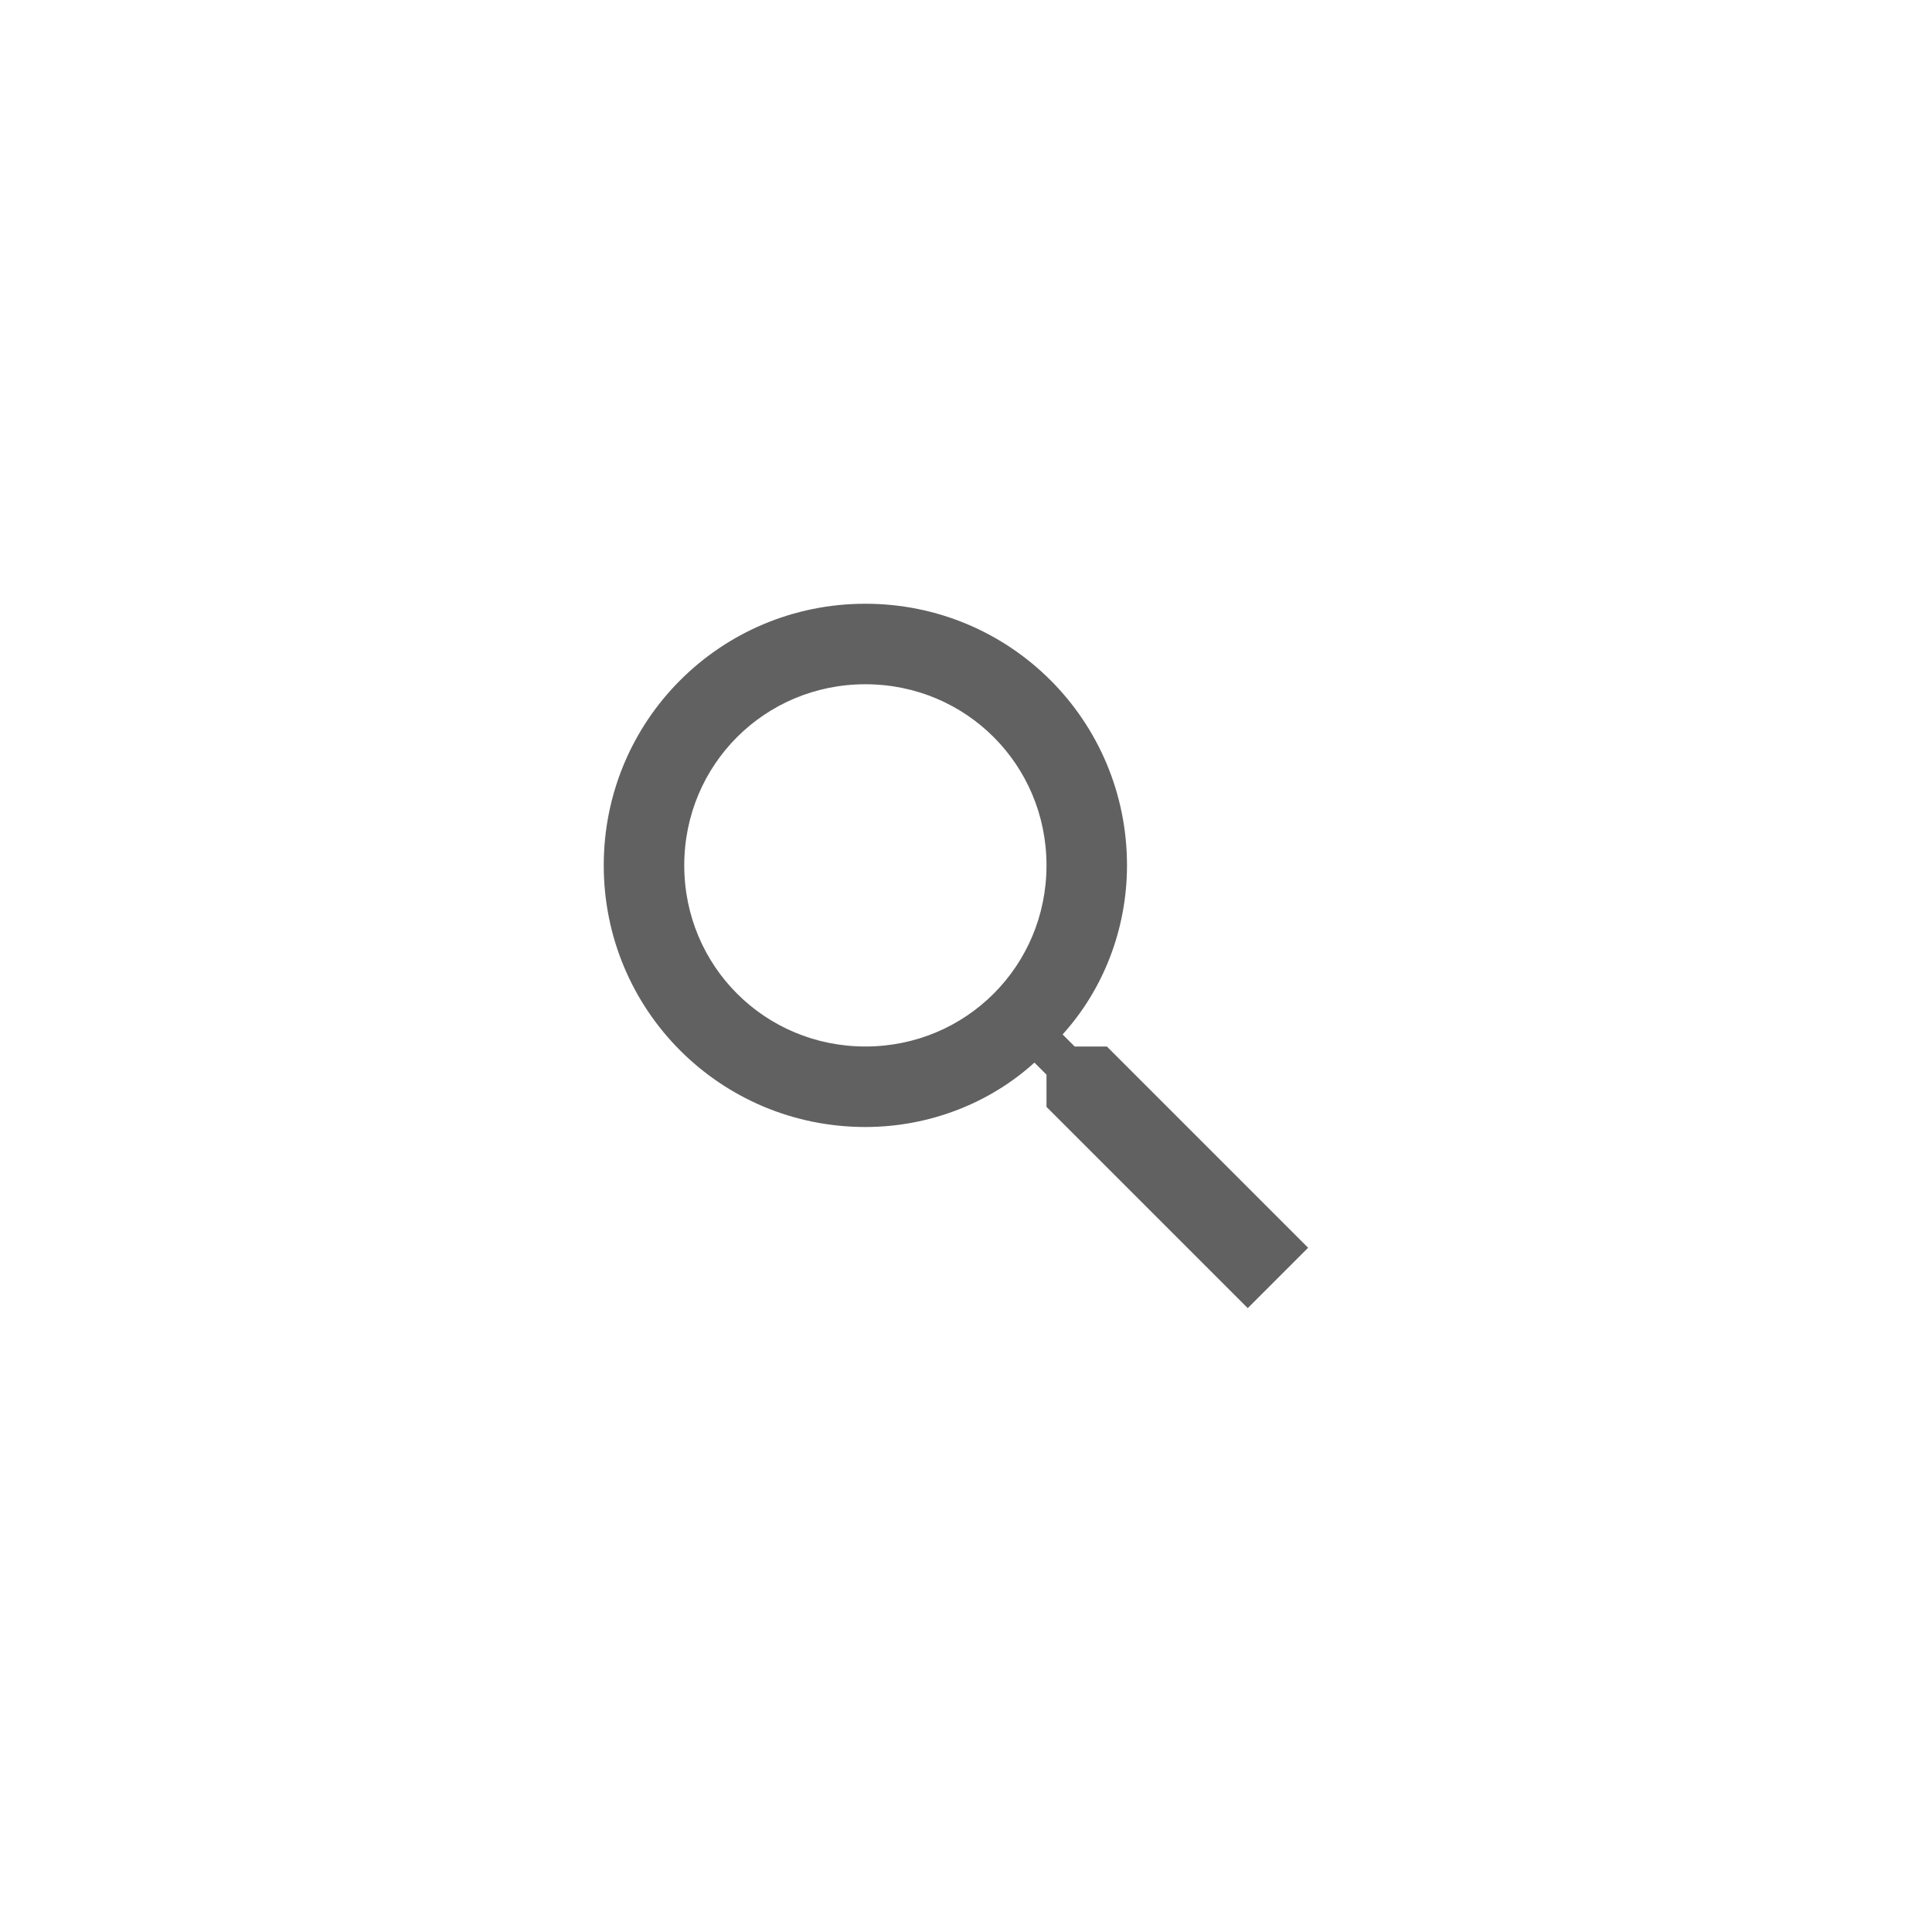 <?xml version="1.0" encoding="utf-8"?>
<!-- Generator: Adobe Illustrator 15.0.0, SVG Export Plug-In . SVG Version: 6.00 Build 0)  -->
<!DOCTYPE svg PUBLIC "-//W3C//DTD SVG 1.1//EN" "http://www.w3.org/Graphics/SVG/1.1/DTD/svg11.dtd">
<svg version="1.1" id="Layer_1" xmlns:sketch="http://www.bohemiancoding.com/sketch/ns"
	 xmlns="http://www.w3.org/2000/svg" xmlns:xlink="http://www.w3.org/1999/xlink" x="0px" y="0px" width="48px" height="48px"
	 viewBox="-15 -15 48 48" enable-background="new -15 -15 48 48" xml:space="preserve">
<title>Shape</title>
<desc>Created with Sketch.</desc>
<g id="NEW" sketch:type="MSPage">
	<g id="desktop-empty" transform="translate(-423, -23)" sketch:type="MSArtboardGroup">
		<g id="App-bar" sketch:type="MSLayerGroup">
			<g id="Search-box" transform="translate(400, 8)" sketch:type="MSShapeGroup">
				<g id="Read-later-icon" transform="translate(8, 0)">
					<path id="Shape" fill="#616161" d="M27.5,26h-0.8l-0.3-0.3c1-1.101,1.6-2.6,1.6-4.2c0-3.6-2.9-6.5-6.5-6.5
						c-3.6,0-6.5,2.9-6.5,6.5c0,3.6,2.9,6.5,6.5,6.5c1.6,0,3.1-0.6,4.2-1.6l0.3,0.3v0.8l5,5l1.5-1.5L27.5,26L27.5,26z M21.5,26
						C19,26,17,24,17,21.5s2-4.5,4.5-4.5s4.5,2,4.5,4.5S24,26,21.5,26L21.5,26z"/>
				</g>
			</g>
		</g>
	</g>
</g>
</svg>
